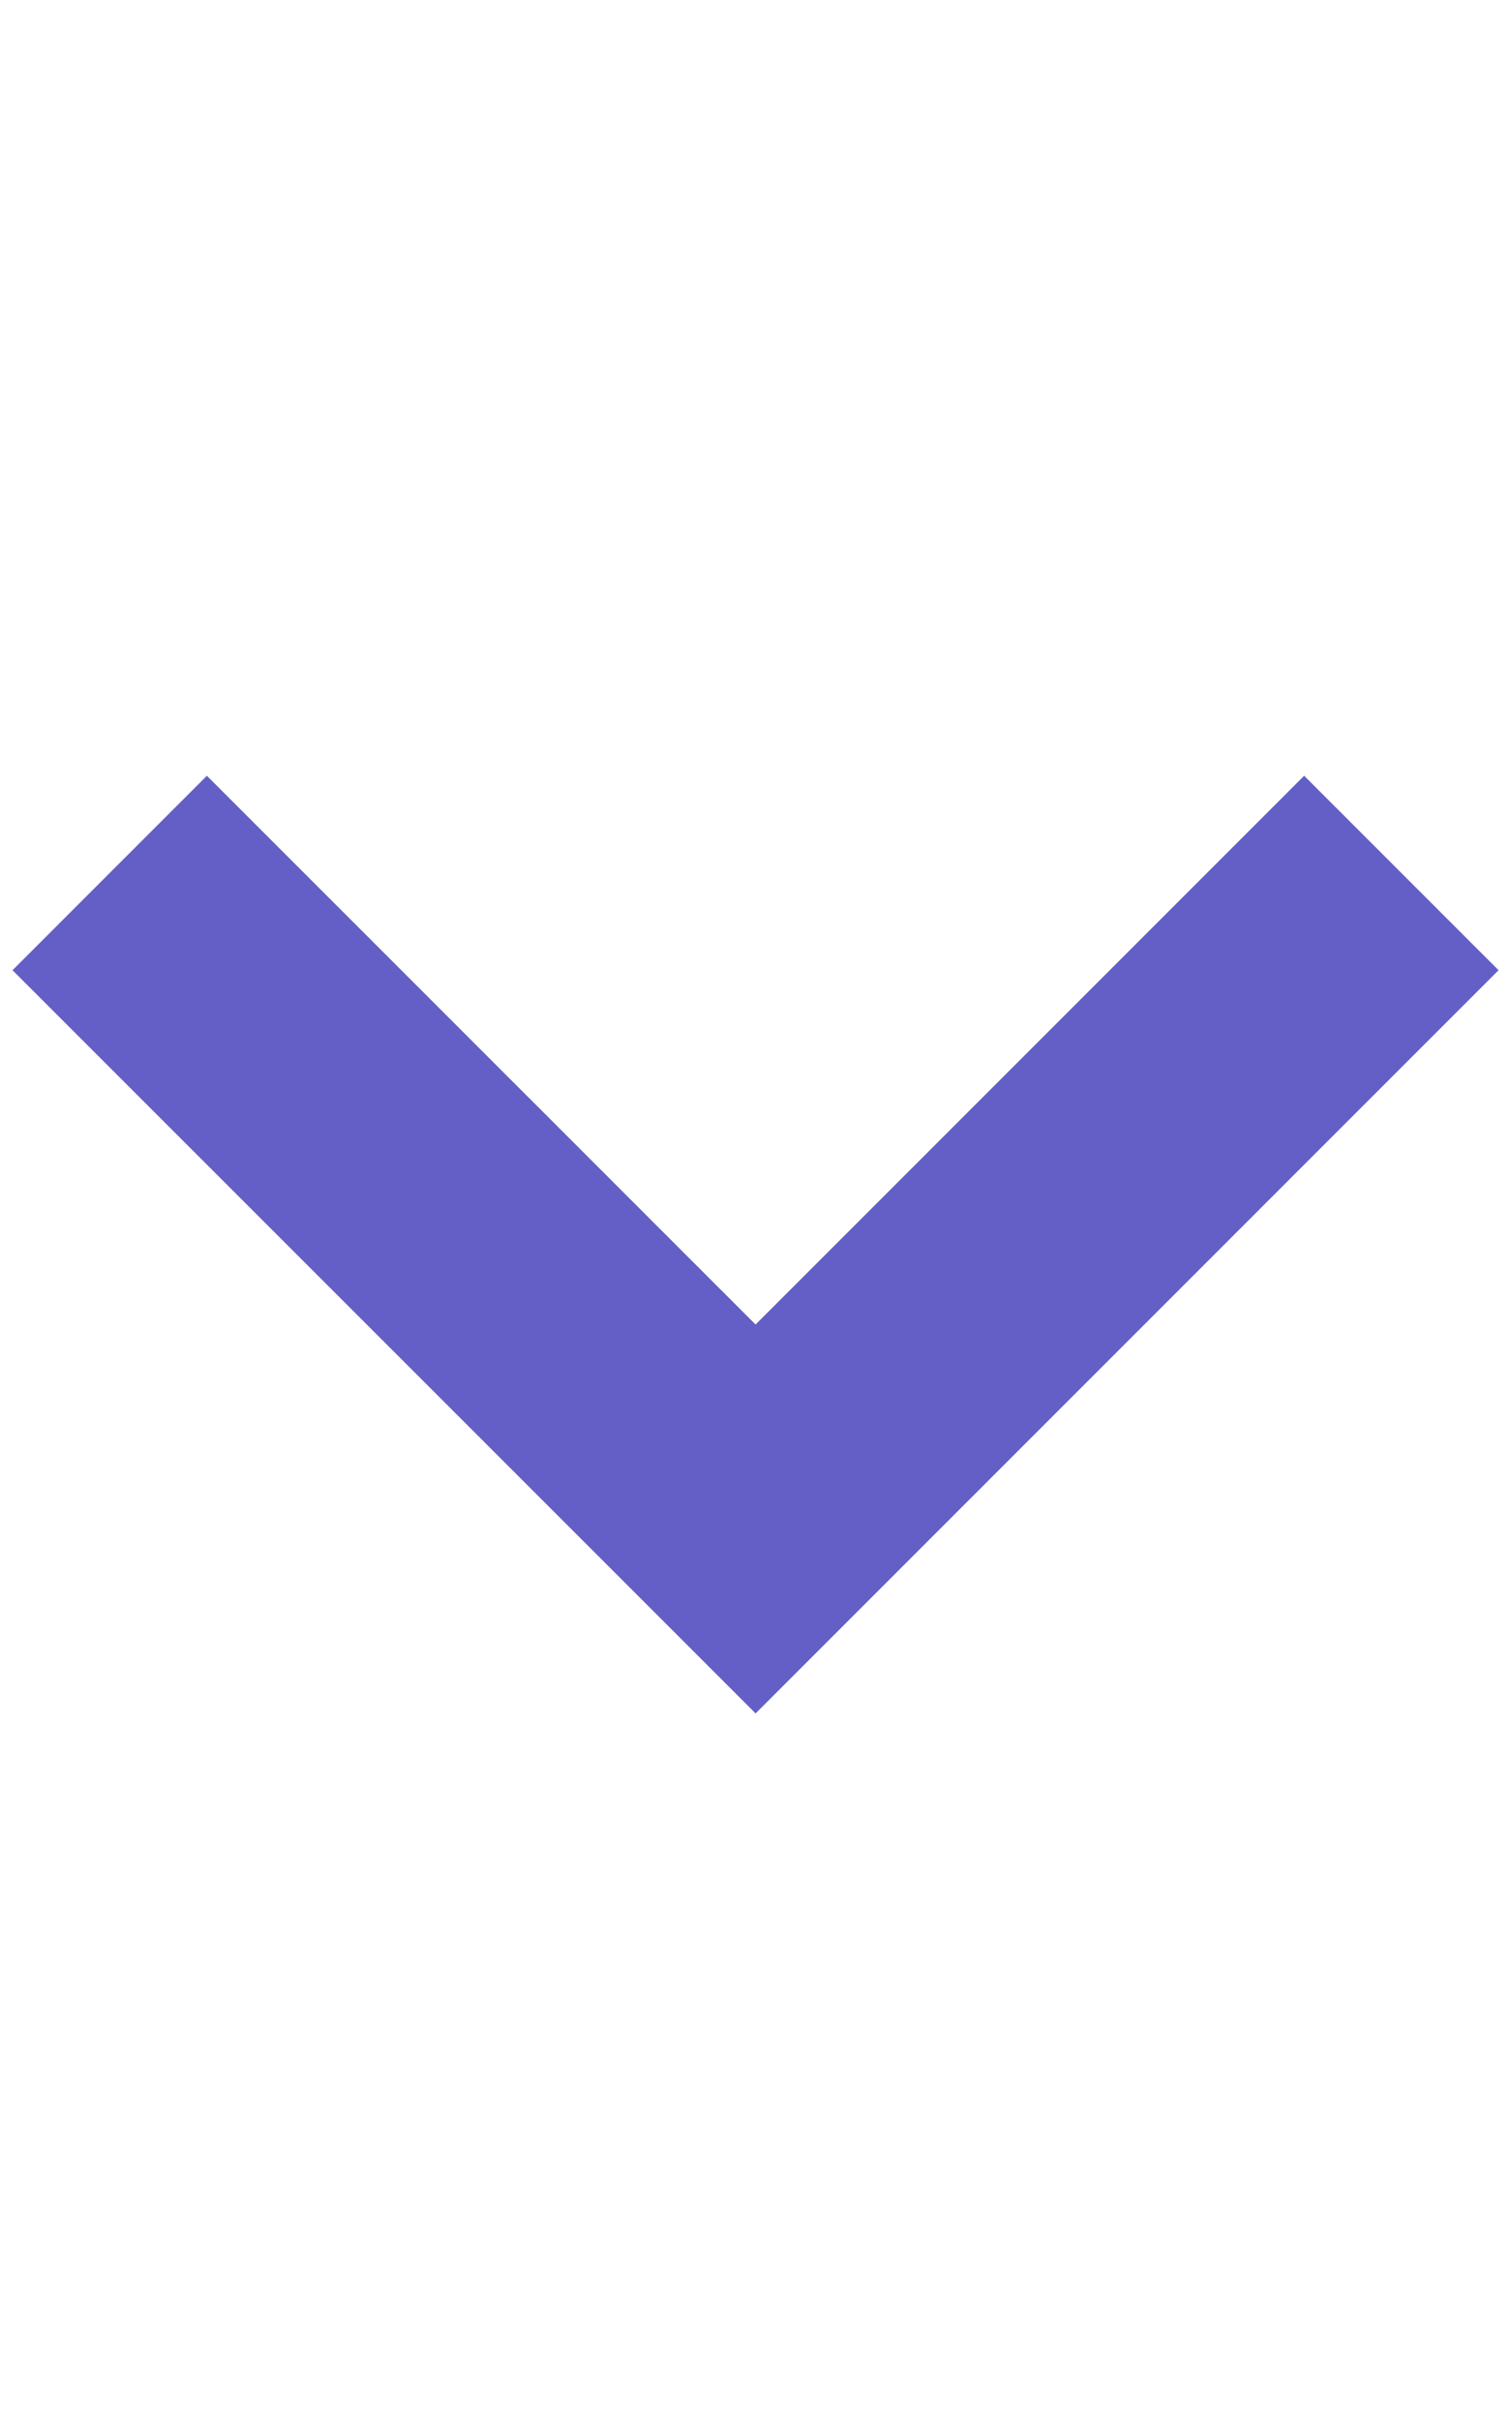 <svg xmlns="http://www.w3.org/2000/svg" style="transform: rotate(180deg)" width="5" height="8" viewBox="0 0 11 8" fill="none">
  <path d="M0.798 1.549L5.497 6.247L10.195 1.549" stroke="#635FC7" stroke-width="2"/>
</svg>